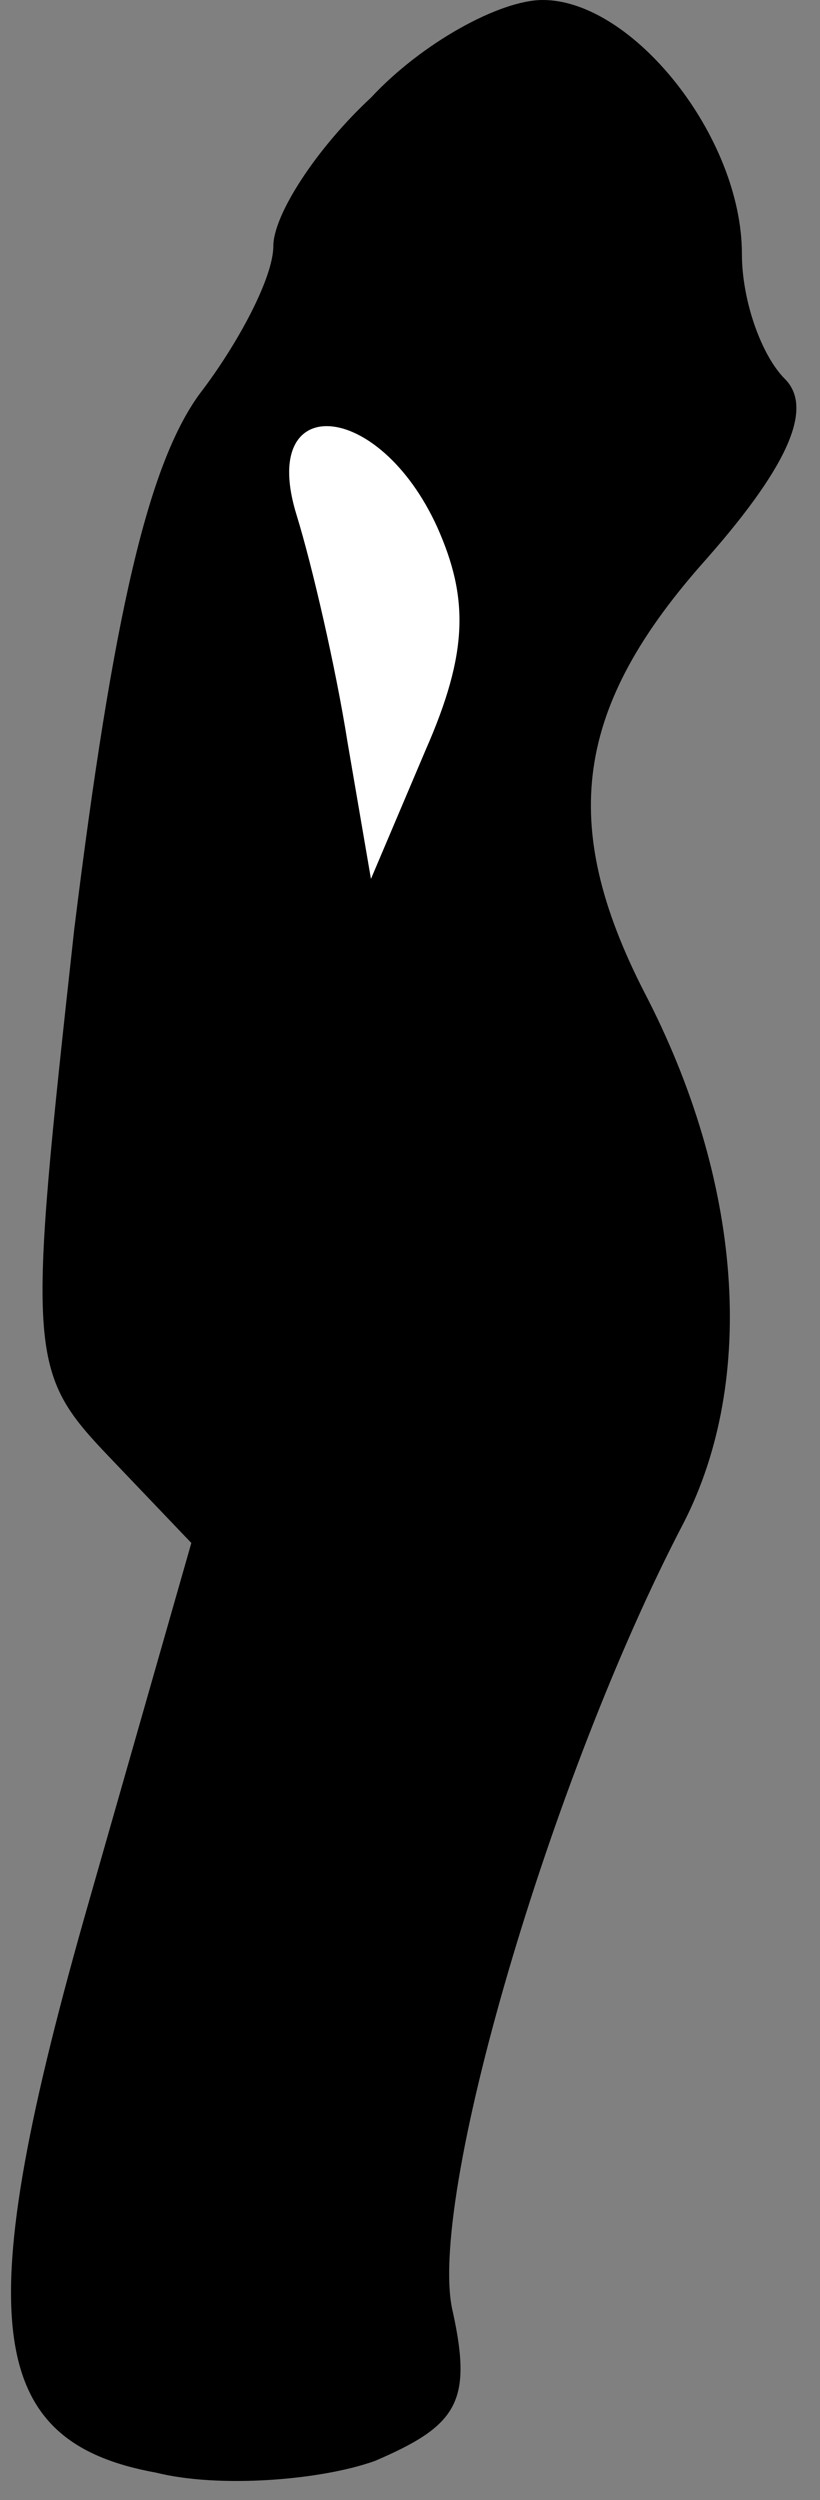 <?xml version="1.0" standalone="no"?>
<!DOCTYPE svg PUBLIC "-//W3C//DTD SVG 20010904//EN"
 "http://www.w3.org/TR/2001/REC-SVG-20010904/DTD/svg10.dtd">
<svg version="1.0" xmlns="http://www.w3.org/2000/svg"
 width="21pt" height="64pt" viewBox="0 0 21 64"
 preserveAspectRatio="xMidYMid meet">
<rect x="0" y="0" width="21" height="64" fill="#808080" stroke="none"/>
<g transform="translate(0,64) scale(0.1,-0.1)"
fill="#000000" stroke="none">
<path fill="#000000" stroke="none" d="M95 615 c-14 -13 -25 -30 -25 -38 0 -8
-9 -25 -19 -38 -13 -18 -22 -56 -32 -137 -12 -109 -12 -113 9 -135 l21 -22
-26 -91 c-31 -108 -27 -139 17 -147 16 -4 42 -2 56 3 21 9 25 15 20 38 -7 28
25 137 59 202 19 37 15 88 -10 136 -22 43 -18 73 16 111 22 25 27 39 20 46 -6
6 -11 20 -11 32 0 30 -28 65 -51 65 -11 0 -31 -11 -44 -25z"/>
<path fill="#ffffff" stroke="none" d="M112 505 c8 -18 8 -32 -3 -57 l-14 -33
-6 35 c-3 19 -9 45 -13 58 -10 32 21 30 36 -3z"/>
</g>
</svg>
